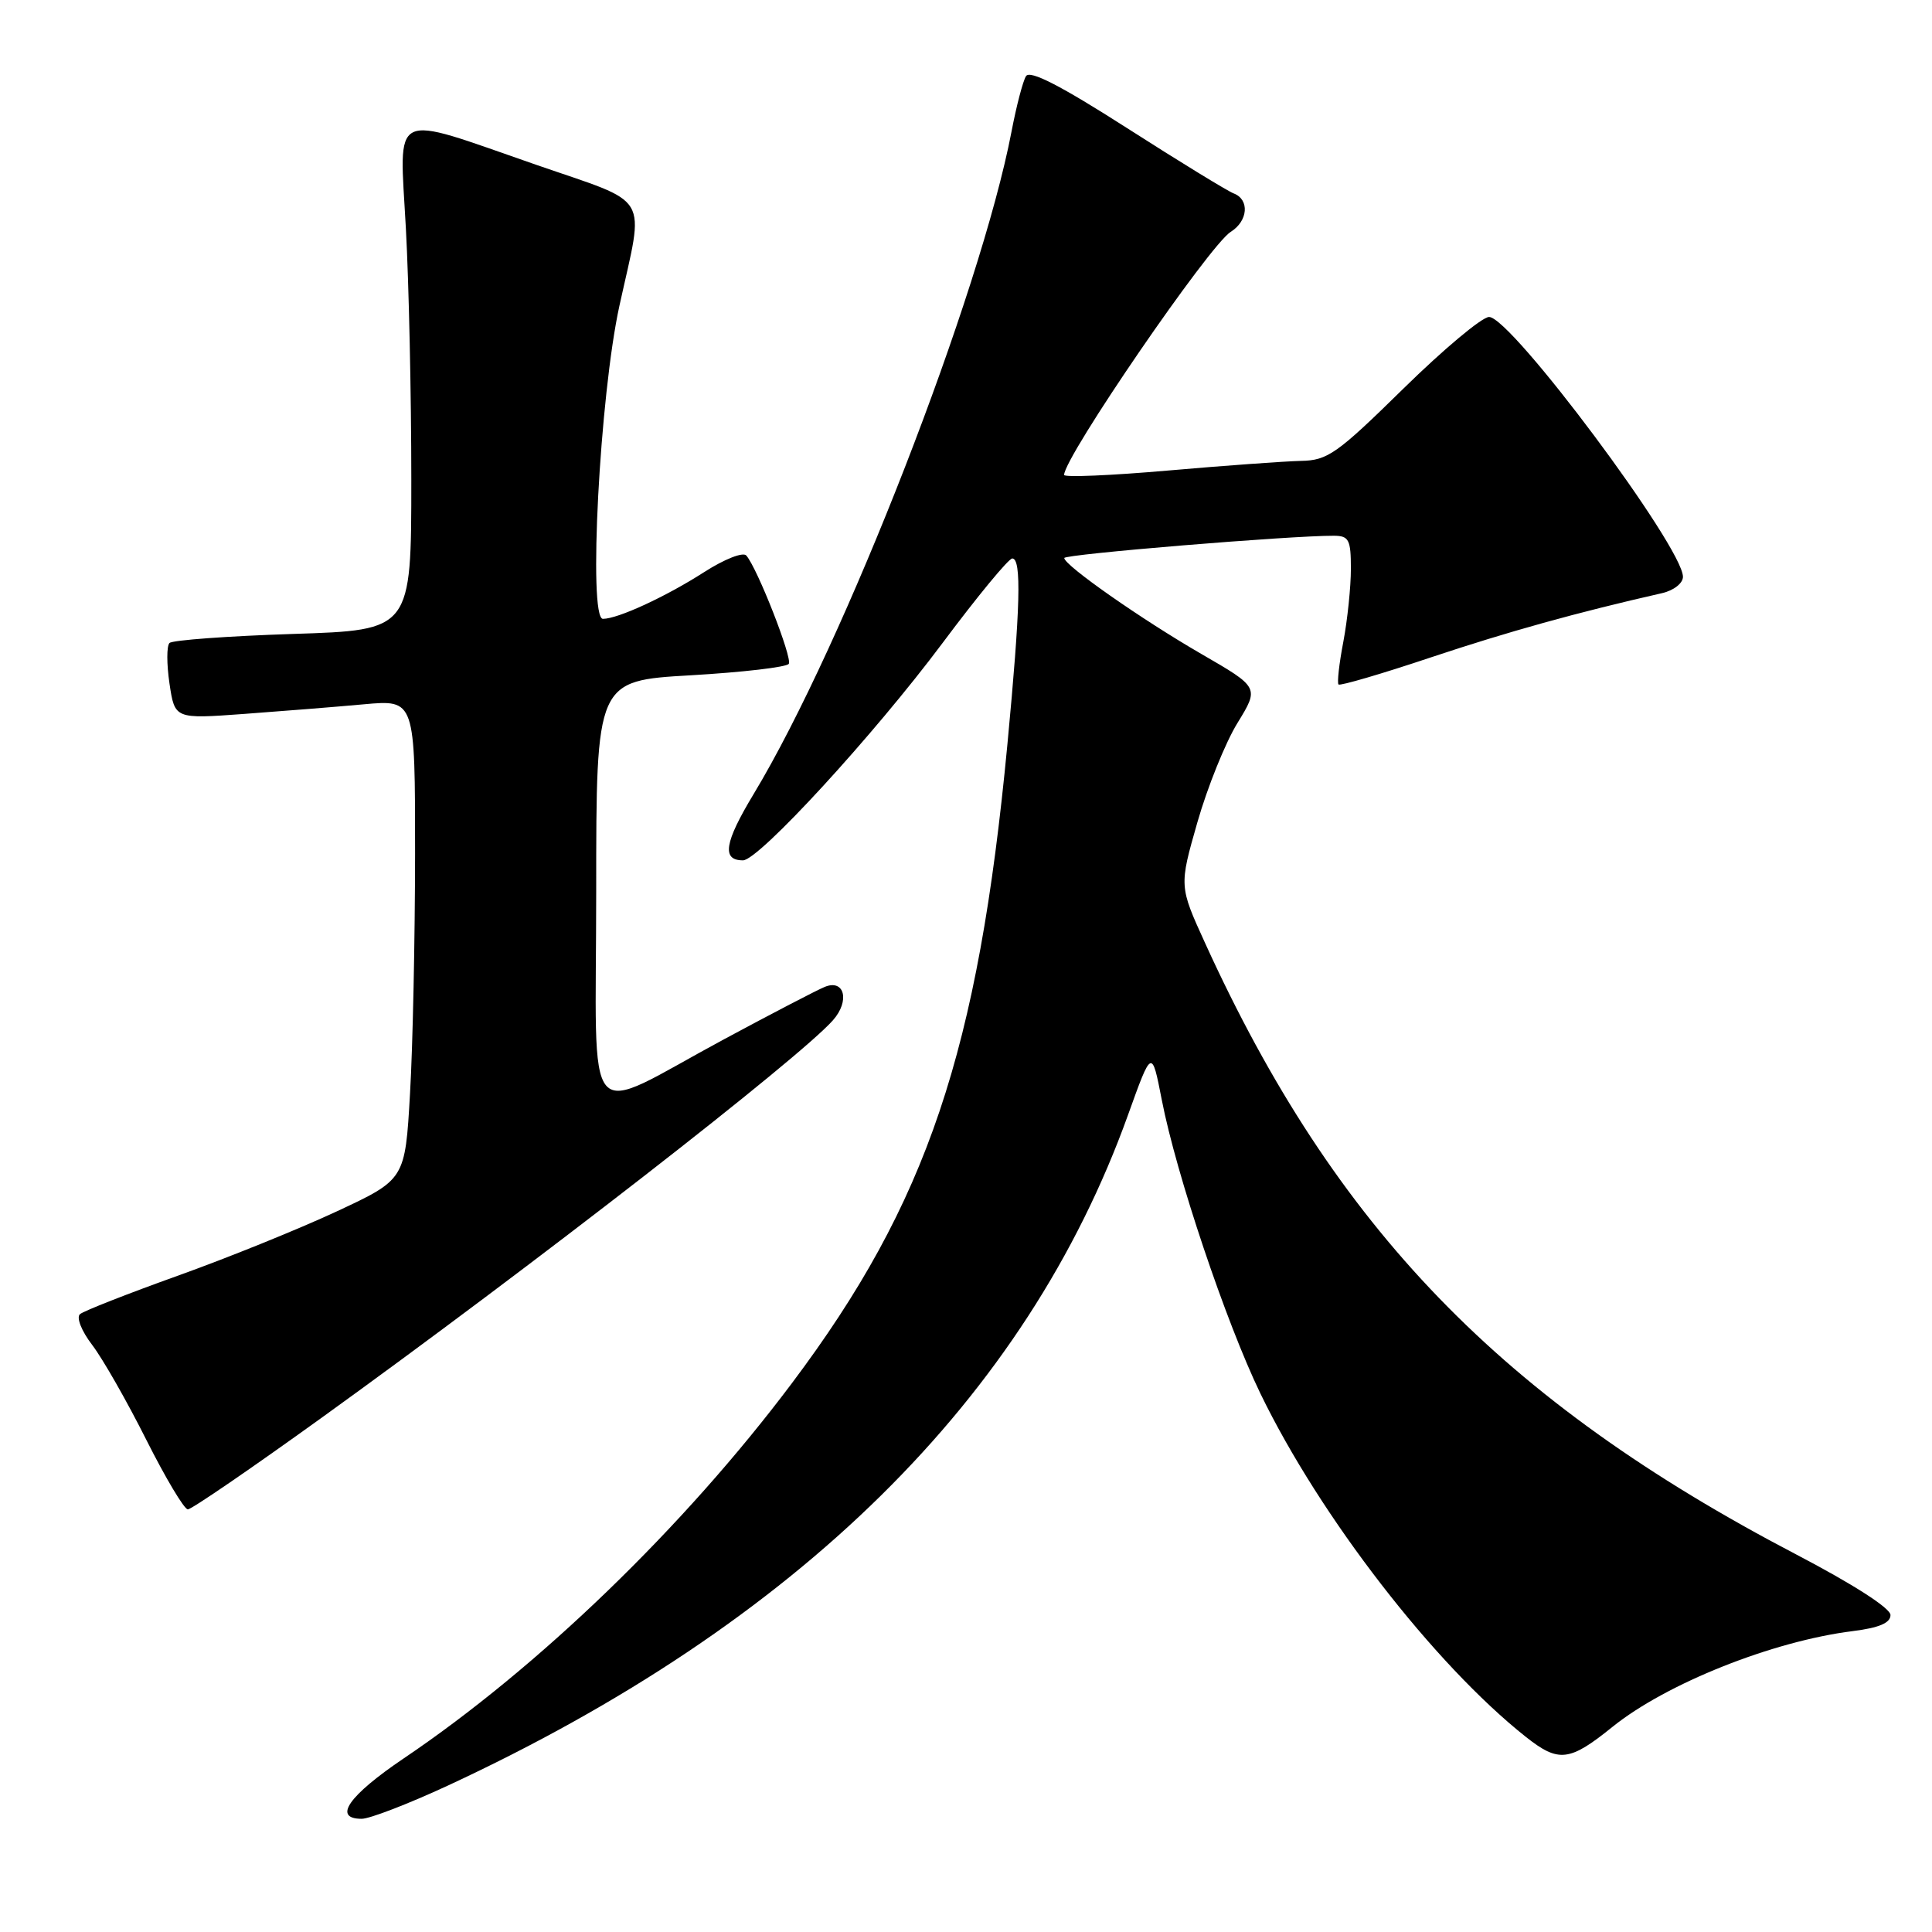 <?xml version="1.0" encoding="UTF-8" standalone="no"?>
<!DOCTYPE svg PUBLIC "-//W3C//DTD SVG 1.1//EN" "http://www.w3.org/Graphics/SVG/1.1/DTD/svg11.dtd" >
<svg xmlns="http://www.w3.org/2000/svg" xmlns:xlink="http://www.w3.org/1999/xlink" version="1.1" viewBox="0 0 256 256">
 <g >
 <path fill="currentColor"
d=" M 59.32 236.61 C 105.73 215.07 136.01 185.21 149.47 147.73 C 152.62 138.96 152.62 138.96 153.94 145.73 C 155.85 155.58 162.44 175.20 167.01 184.65 C 174.91 200.96 190.04 220.53 202.20 230.16 C 206.53 233.58 207.97 233.42 213.66 228.82 C 220.78 223.08 234.87 217.46 245.50 216.13 C 249.00 215.69 250.50 215.05 250.50 214.00 C 250.50 213.09 245.54 209.91 238.00 205.97 C 199.01 185.60 176.88 162.71 159.68 124.96 C 156.24 117.42 156.24 117.42 158.66 108.96 C 159.99 104.31 162.38 98.38 163.97 95.80 C 166.86 91.09 166.86 91.09 159.18 86.65 C 151.23 82.05 141.04 74.92 141.02 73.94 C 141.00 73.44 171.04 70.96 176.75 70.99 C 178.74 71.00 179.00 71.51 179.00 75.36 C 179.00 77.76 178.55 82.11 178.00 85.03 C 177.44 87.94 177.16 90.49 177.36 90.70 C 177.57 90.90 183.09 89.29 189.62 87.10 C 199.85 83.69 208.90 81.17 220.25 78.59 C 221.78 78.24 223.00 77.28 223.00 76.43 C 223.00 72.51 200.23 42.00 197.31 42.00 C 196.38 42.00 191.27 46.28 185.95 51.50 C 177.17 60.12 175.92 61.01 172.39 61.07 C 170.25 61.12 162.31 61.69 154.75 62.35 C 147.19 63.01 141.00 63.27 141.00 62.93 C 141.00 60.56 160.24 32.49 163.08 30.72 C 165.38 29.28 165.60 26.44 163.47 25.63 C 162.64 25.31 156.27 21.41 149.32 16.96 C 140.52 11.33 136.47 9.25 135.95 10.09 C 135.54 10.75 134.68 14.04 134.04 17.39 C 129.92 38.92 111.87 85.31 99.87 105.20 C 95.98 111.65 95.60 114.00 98.45 114.00 C 100.54 114.00 115.76 97.43 124.91 85.18 C 129.50 79.03 133.65 74.00 134.13 74.00 C 135.38 74.00 135.21 80.46 133.49 98.59 C 129.62 139.36 122.87 159.39 104.94 183.27 C 90.65 202.31 71.37 220.94 53.49 233.00 C 46.18 237.94 44.05 241.00 47.93 241.00 C 48.99 241.00 54.12 239.02 59.32 236.61 Z  M 42.63 187.85 C 70.48 167.78 105.94 140.22 110.37 135.19 C 112.64 132.63 111.91 129.69 109.28 130.77 C 108.29 131.17 102.31 134.28 95.99 137.68 C 76.88 147.96 79.00 150.40 79.00 118.08 C 79.00 90.20 79.00 90.20 91.52 89.48 C 98.40 89.08 104.25 88.40 104.52 87.96 C 105.01 87.17 100.36 75.30 98.89 73.61 C 98.46 73.11 95.98 74.09 93.30 75.81 C 88.22 79.07 81.87 82.00 79.89 82.00 C 77.91 82.00 79.47 52.39 82.08 40.50 C 85.40 25.37 86.47 27.18 71.00 21.82 C 51.46 15.05 52.92 14.33 53.78 30.25 C 54.18 37.54 54.50 52.50 54.50 63.50 C 54.50 83.50 54.50 83.50 38.83 84.00 C 30.21 84.28 22.85 84.82 22.46 85.20 C 22.07 85.59 22.08 88.02 22.46 90.59 C 23.16 95.27 23.16 95.27 32.33 94.60 C 37.37 94.23 44.54 93.66 48.25 93.32 C 55.00 92.71 55.00 92.71 55.00 113.11 C 54.99 124.32 54.70 138.63 54.33 144.89 C 53.68 156.29 53.68 156.29 44.59 160.53 C 39.59 162.86 30.10 166.70 23.50 169.06 C 16.90 171.43 11.09 173.71 10.60 174.13 C 10.09 174.57 10.79 176.35 12.22 178.22 C 13.61 180.04 16.83 185.69 19.38 190.77 C 21.93 195.84 24.41 200.00 24.89 200.00 C 25.38 200.00 33.36 194.53 42.63 187.85 Z "/>
</g>
</svg>